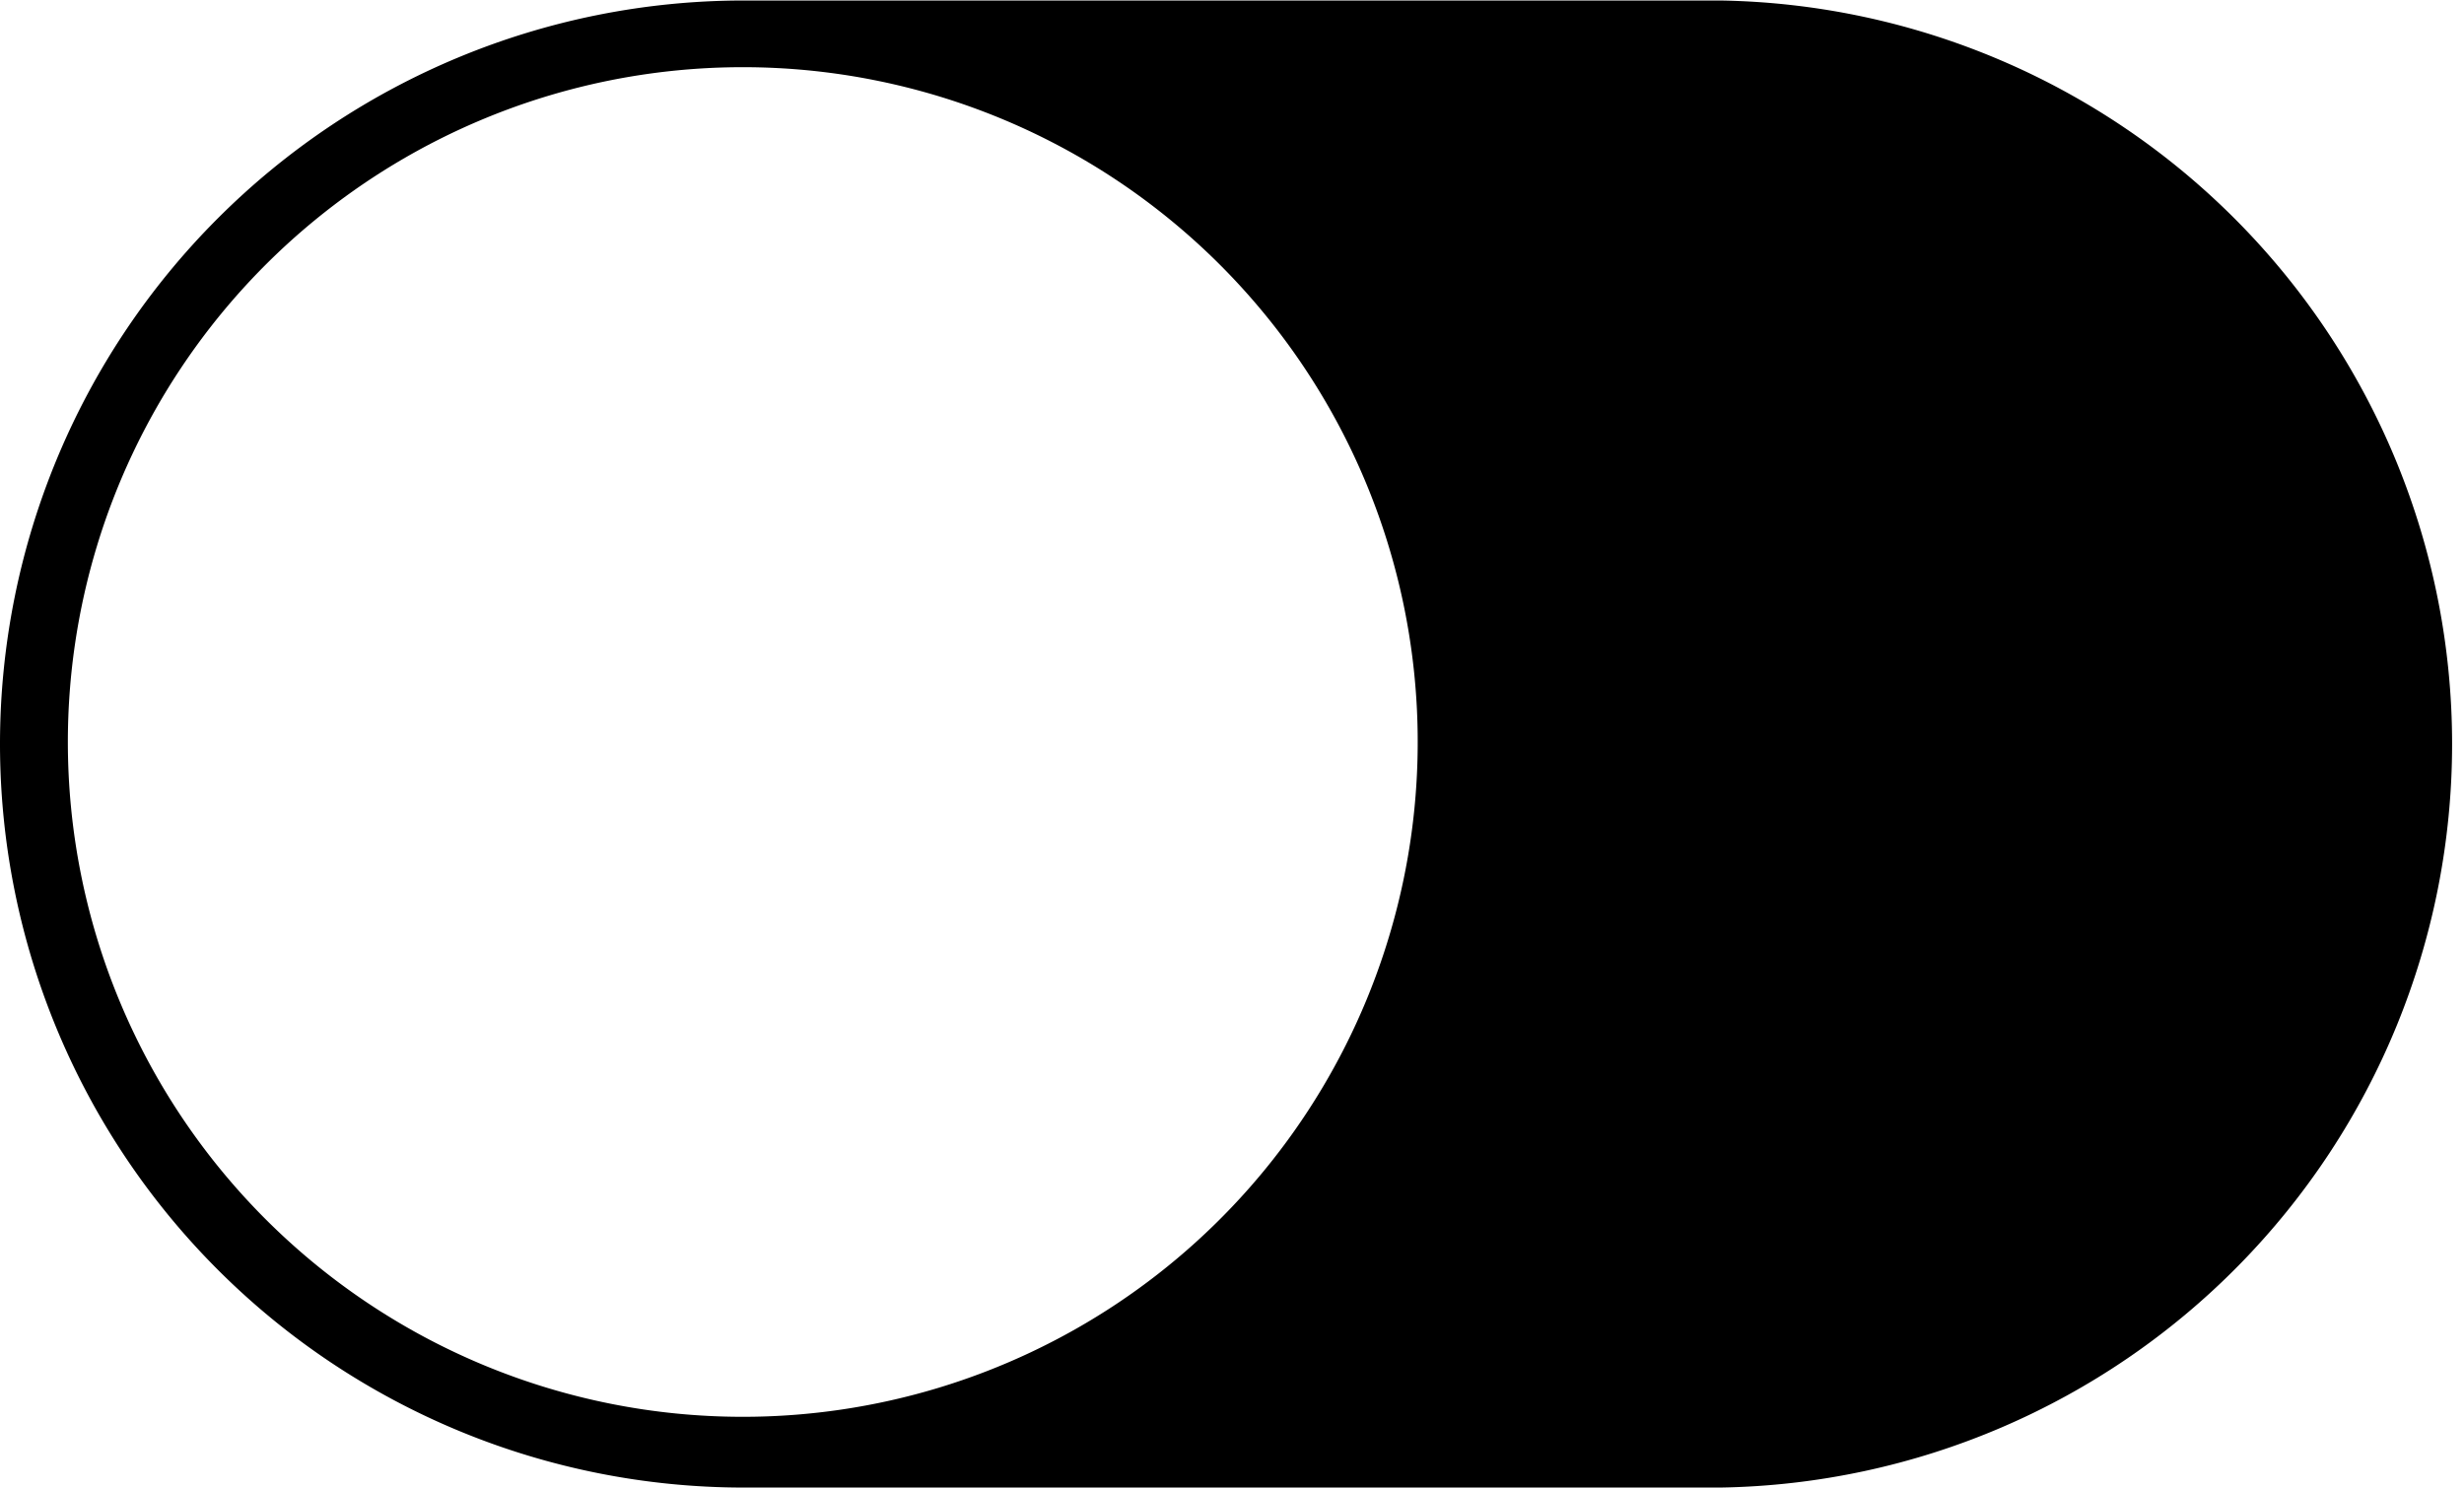 <svg xmlns="http://www.w3.org/2000/svg" class="icon" style="width: 1.656em; height: 1em;vertical-align: middle;fill: currentColor;overflow: hidden;" viewBox="0 0 1696 1024" t="1562041797579" p-id="2645" version="1.1" data-spm-anchor-id="a313x.7781069.0.i19"><path class="selected" d="M 0 512.067 a 511.933 511.933 0 0 0 511.933 511.933 h 672.287 a 511.933 511.933 0 0 0 0 -1023.73 H 511.933 A 511.933 511.933 0 0 0 0 512.067 Z m 46.709 -1.065 a 464.559 464.559 0 1 1 464.559 464.293 A 464.559 464.559 0 0 1 46.709 510.736 Z" p-id="2646" data-spm-anchor-id="a313x.7781069.0.i18" /></svg>